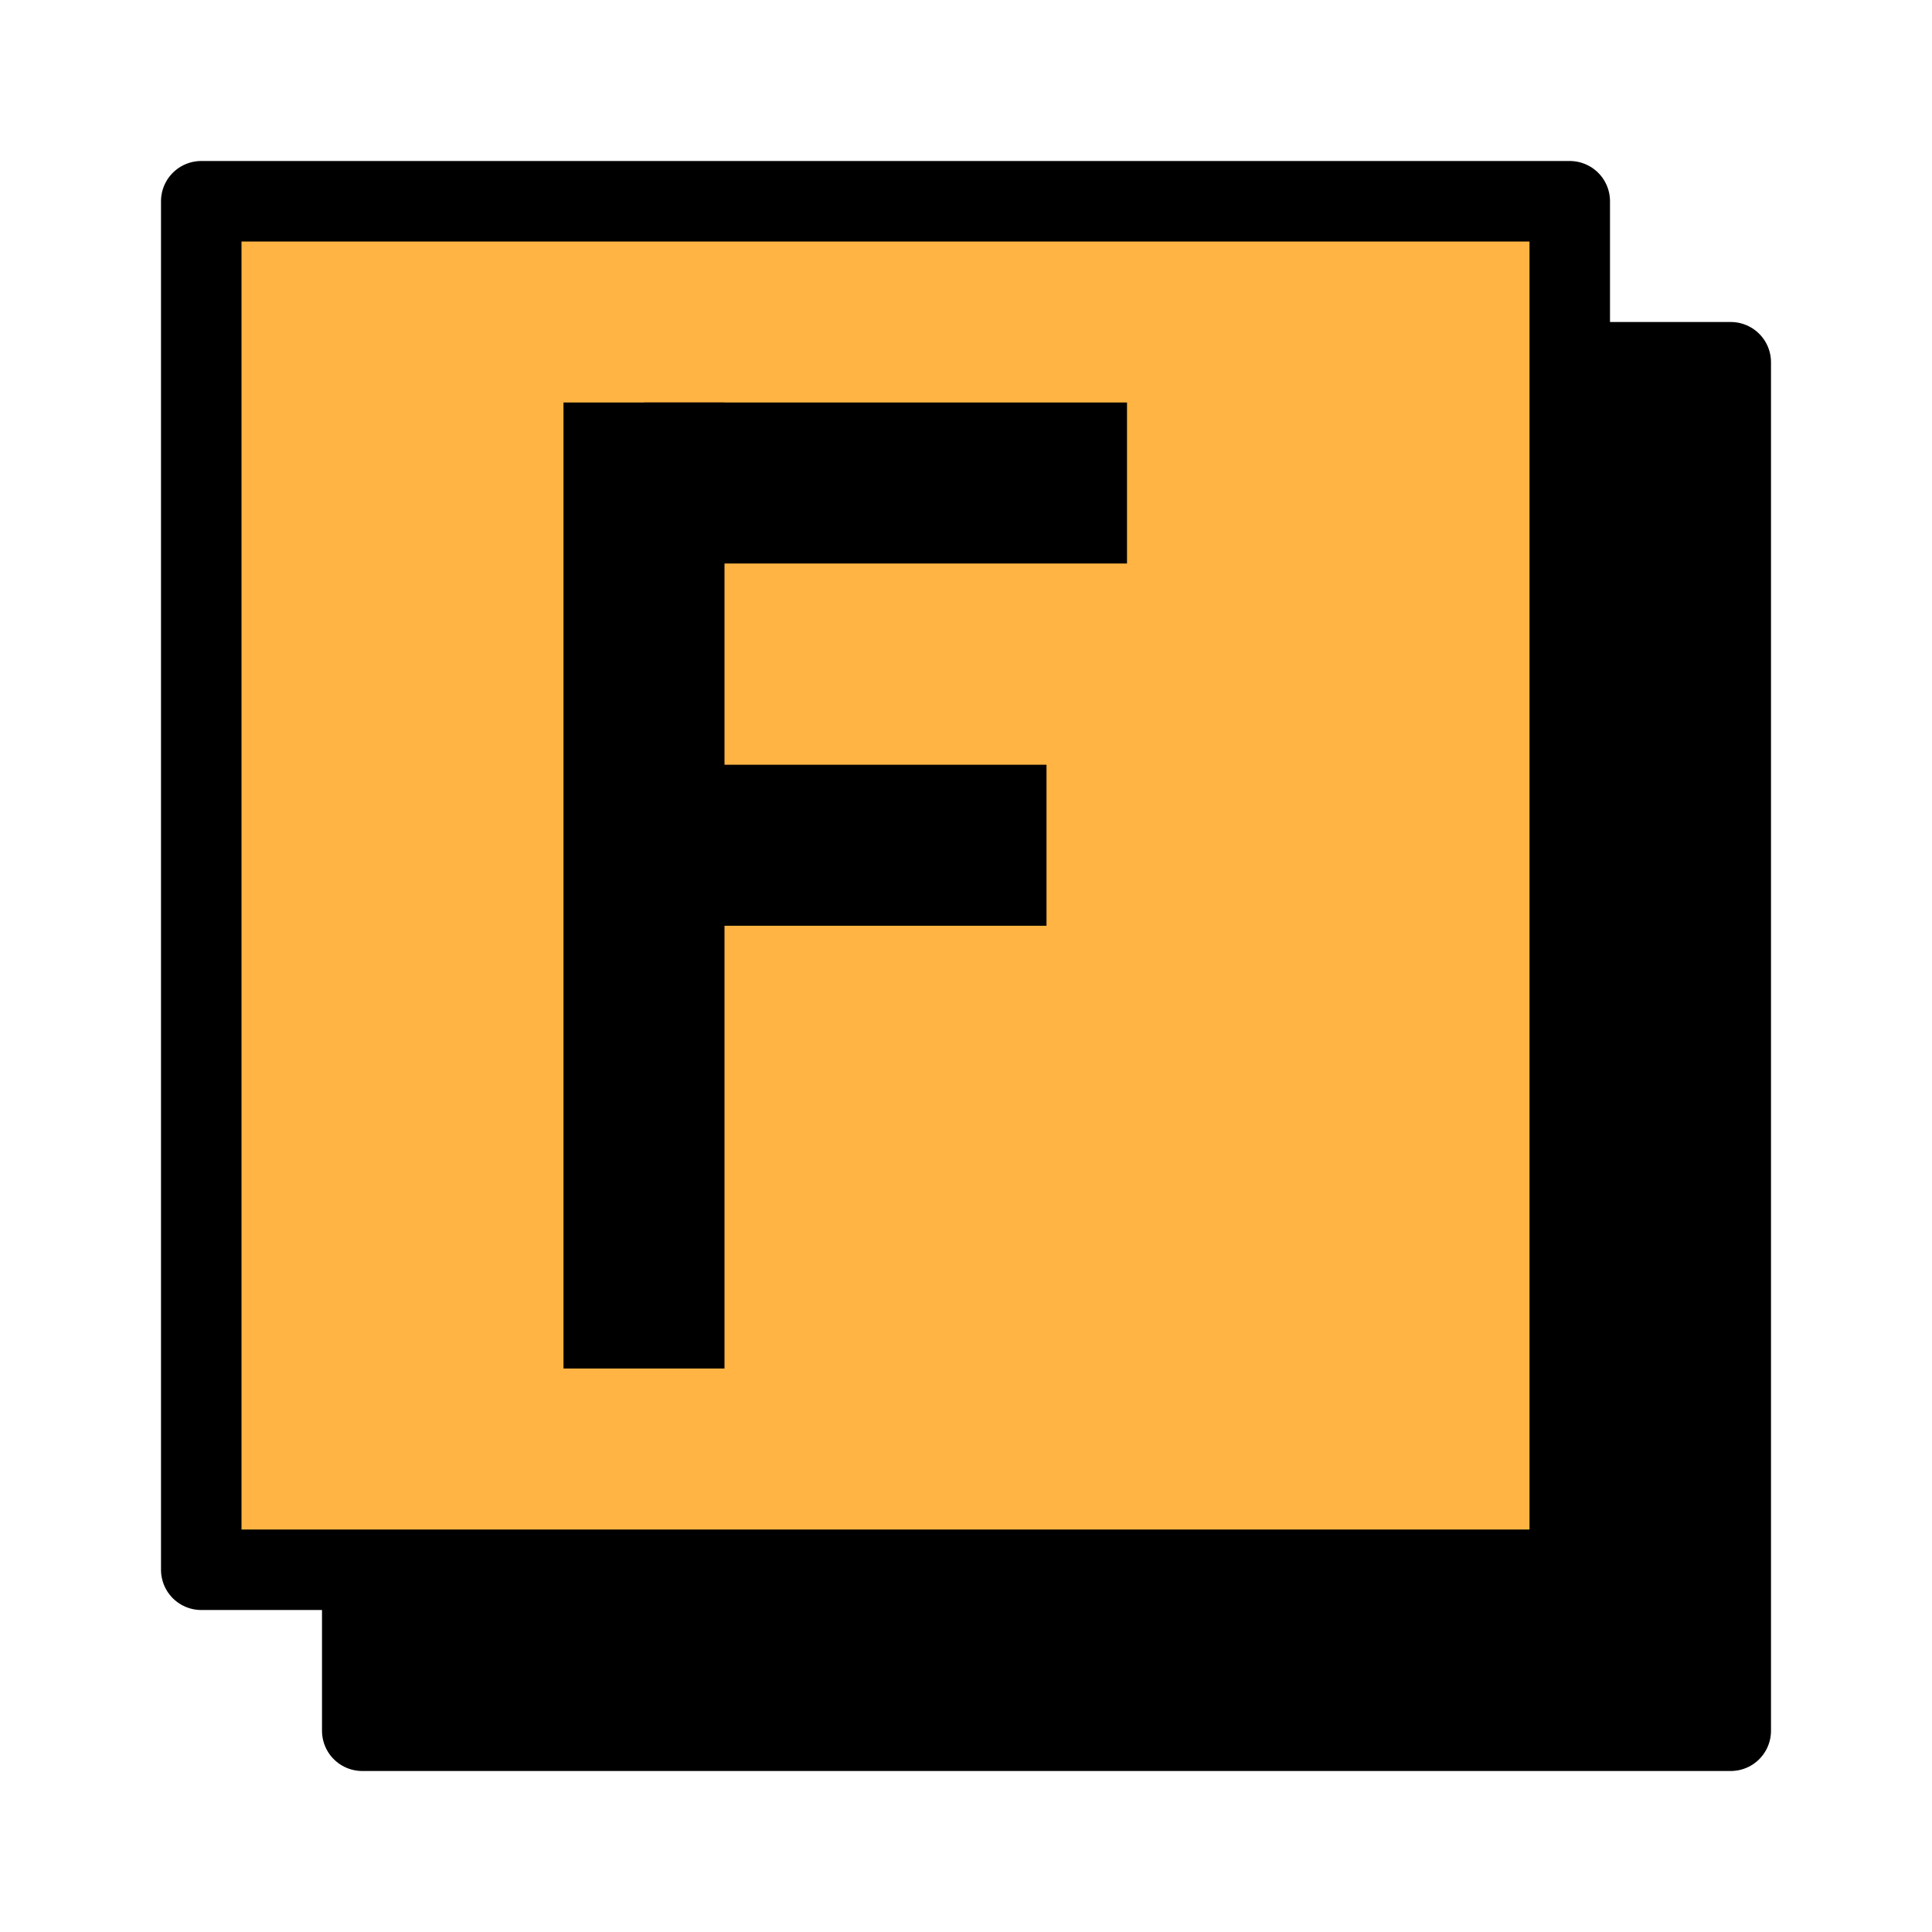 <svg width="96" height="96" viewBox="0 0 96 96" fill="none" xmlns="http://www.w3.org/2000/svg">
<rect x="18" y="18" width="68" height="68" fill="black" stroke="black" stroke-width="4" stroke-linejoin="round"/>
<rect x="10" y="10" width="68" height="68" fill="#FFB443" stroke="black" stroke-width="4" stroke-linejoin="round"/>
<path d="M52 42L32 42" stroke="black" stroke-width="8"/>
<path d="M56 24L32 24" stroke="black" stroke-width="8"/>
<path d="M32 68L32 20" stroke="black" stroke-width="8"/>
</svg>

